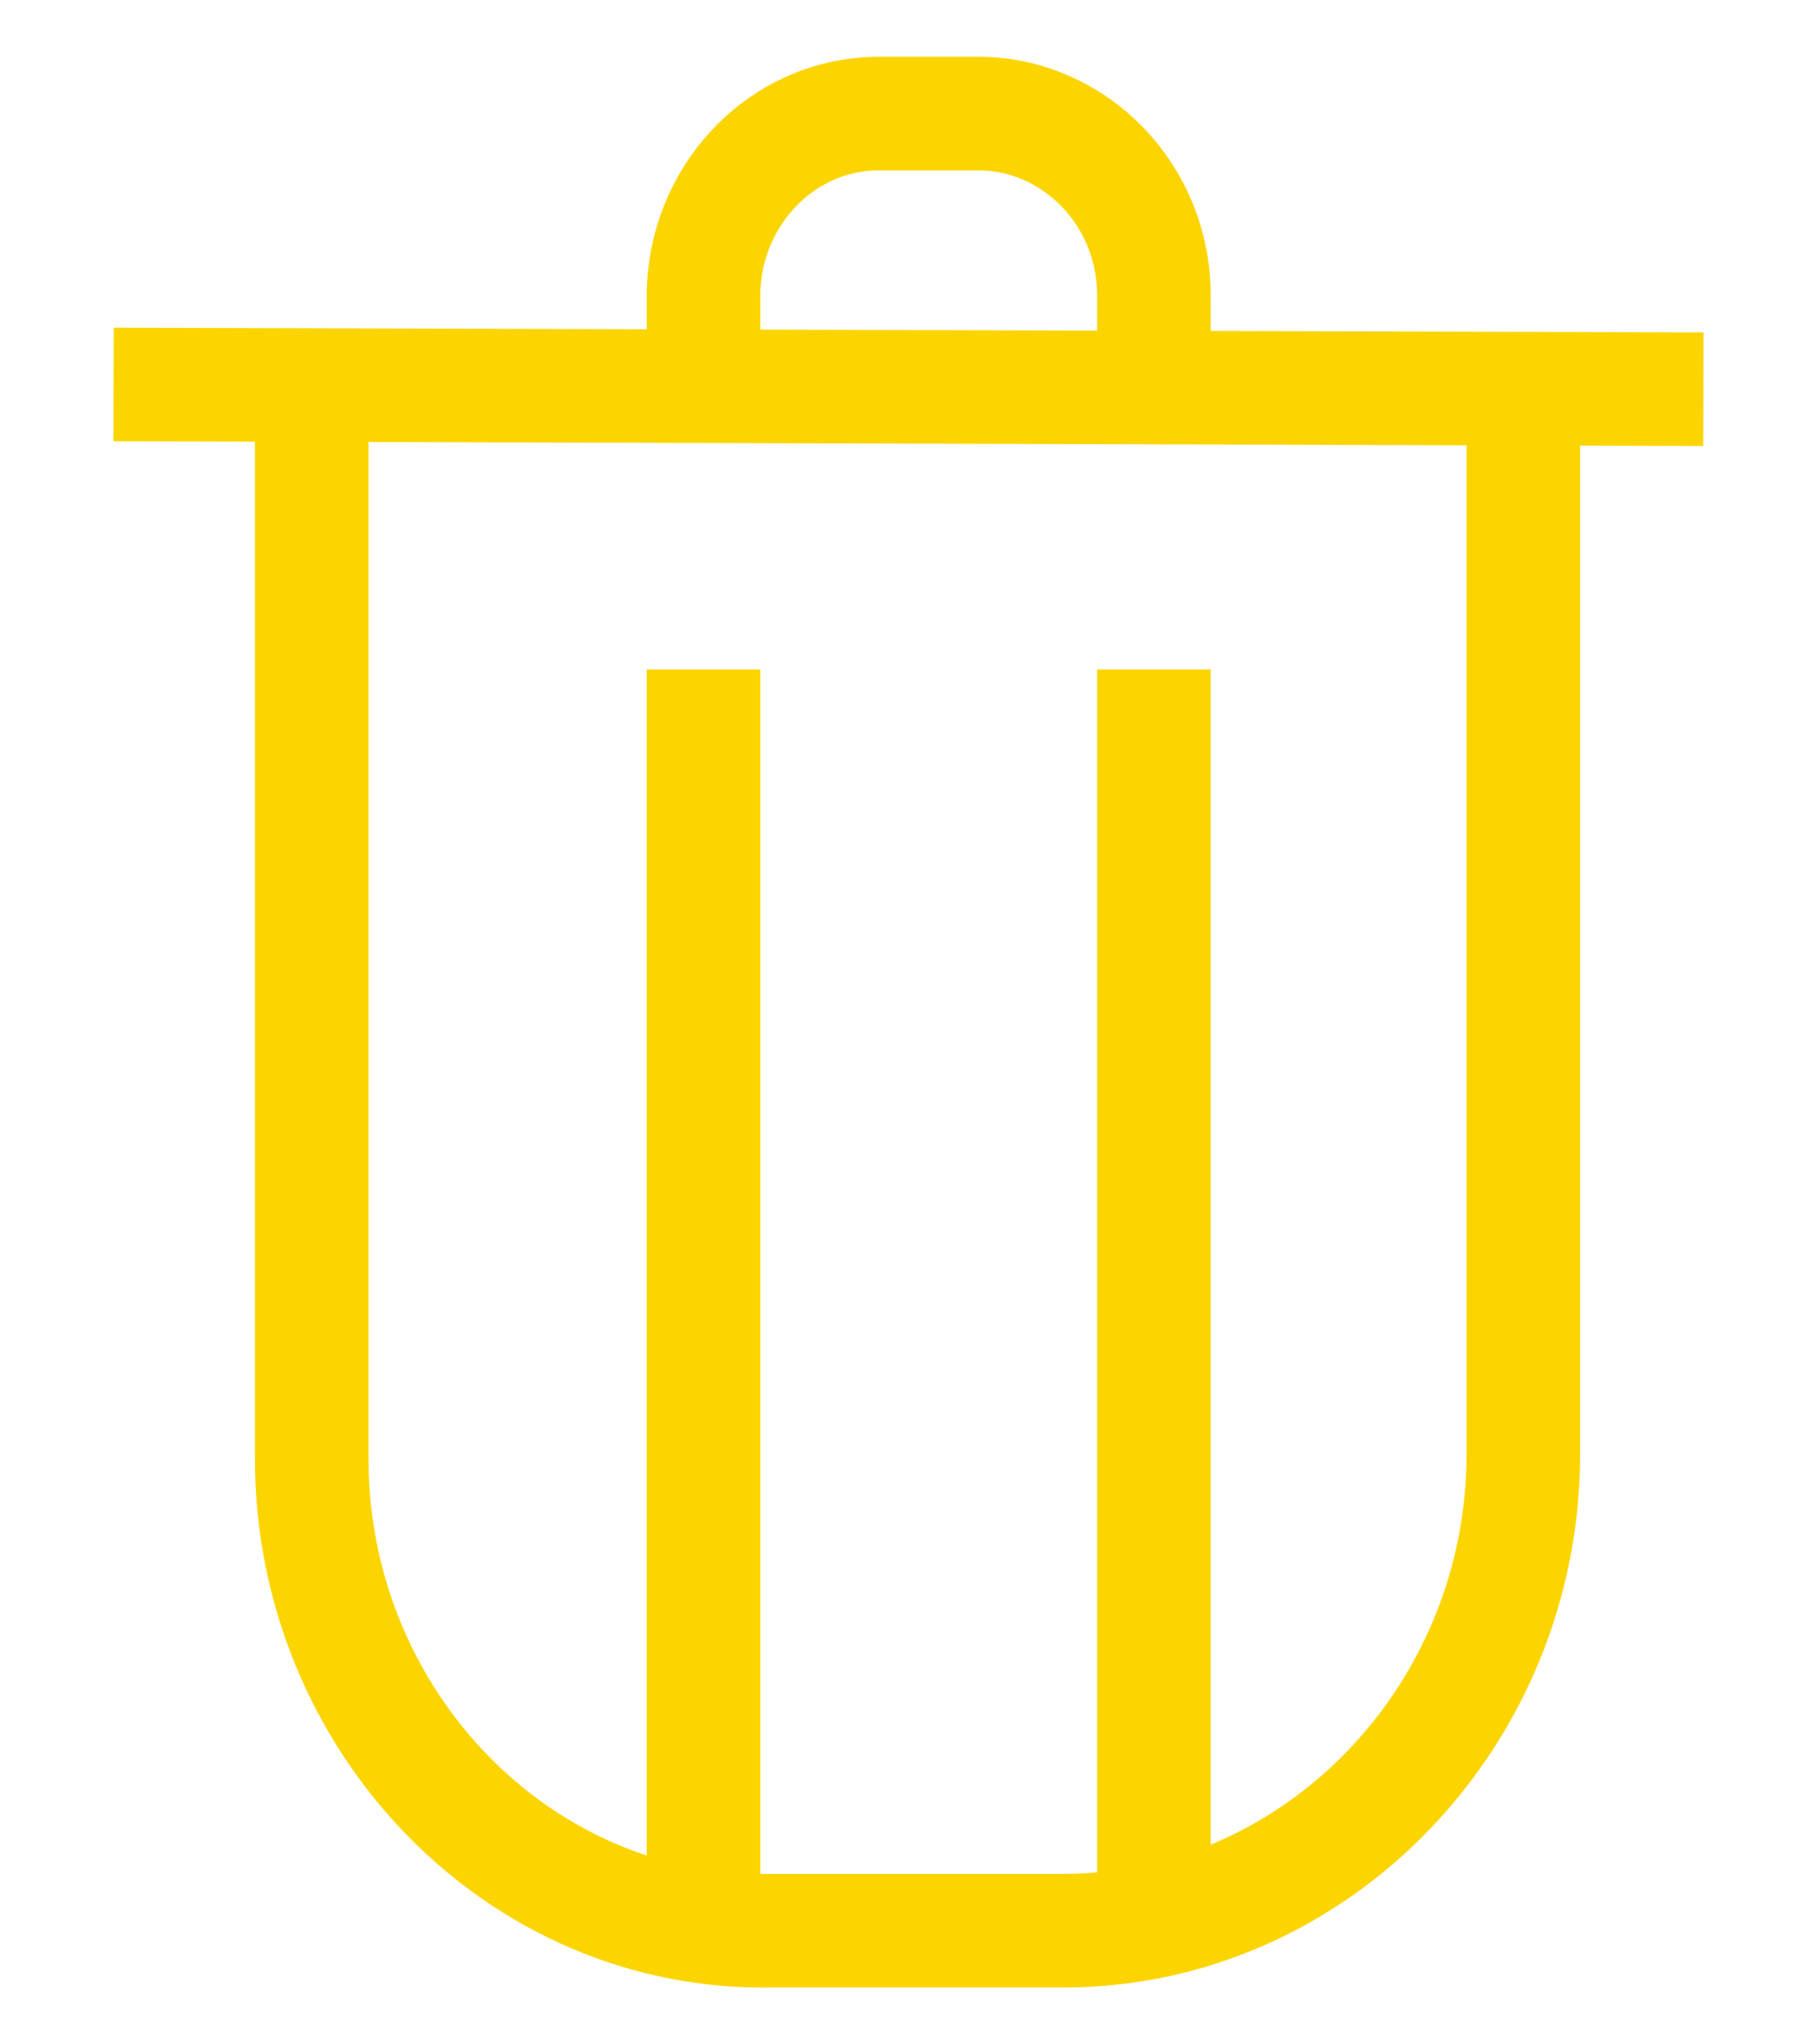 <svg width="16" height="18" viewBox="0 0 16 18" fill="none" xmlns="http://www.w3.org/2000/svg">
<path d="M13.414 3.385V12.804C13.414 15.107 11.589 16.999 9.368 16.999H6.79C4.569 17.041 2.745 15.149 2.745 12.845V3.385M1 3.385L15 3.427M6.195 3.427V2.604C6.195 1.74 6.87 1 7.742 1H8.615C9.448 1 10.161 1.699 10.161 2.604V3.427M6.195 5.894V16.999M10.161 5.894V16.999" stroke="#FCD500" stroke-miterlimit="10"/>
</svg>
